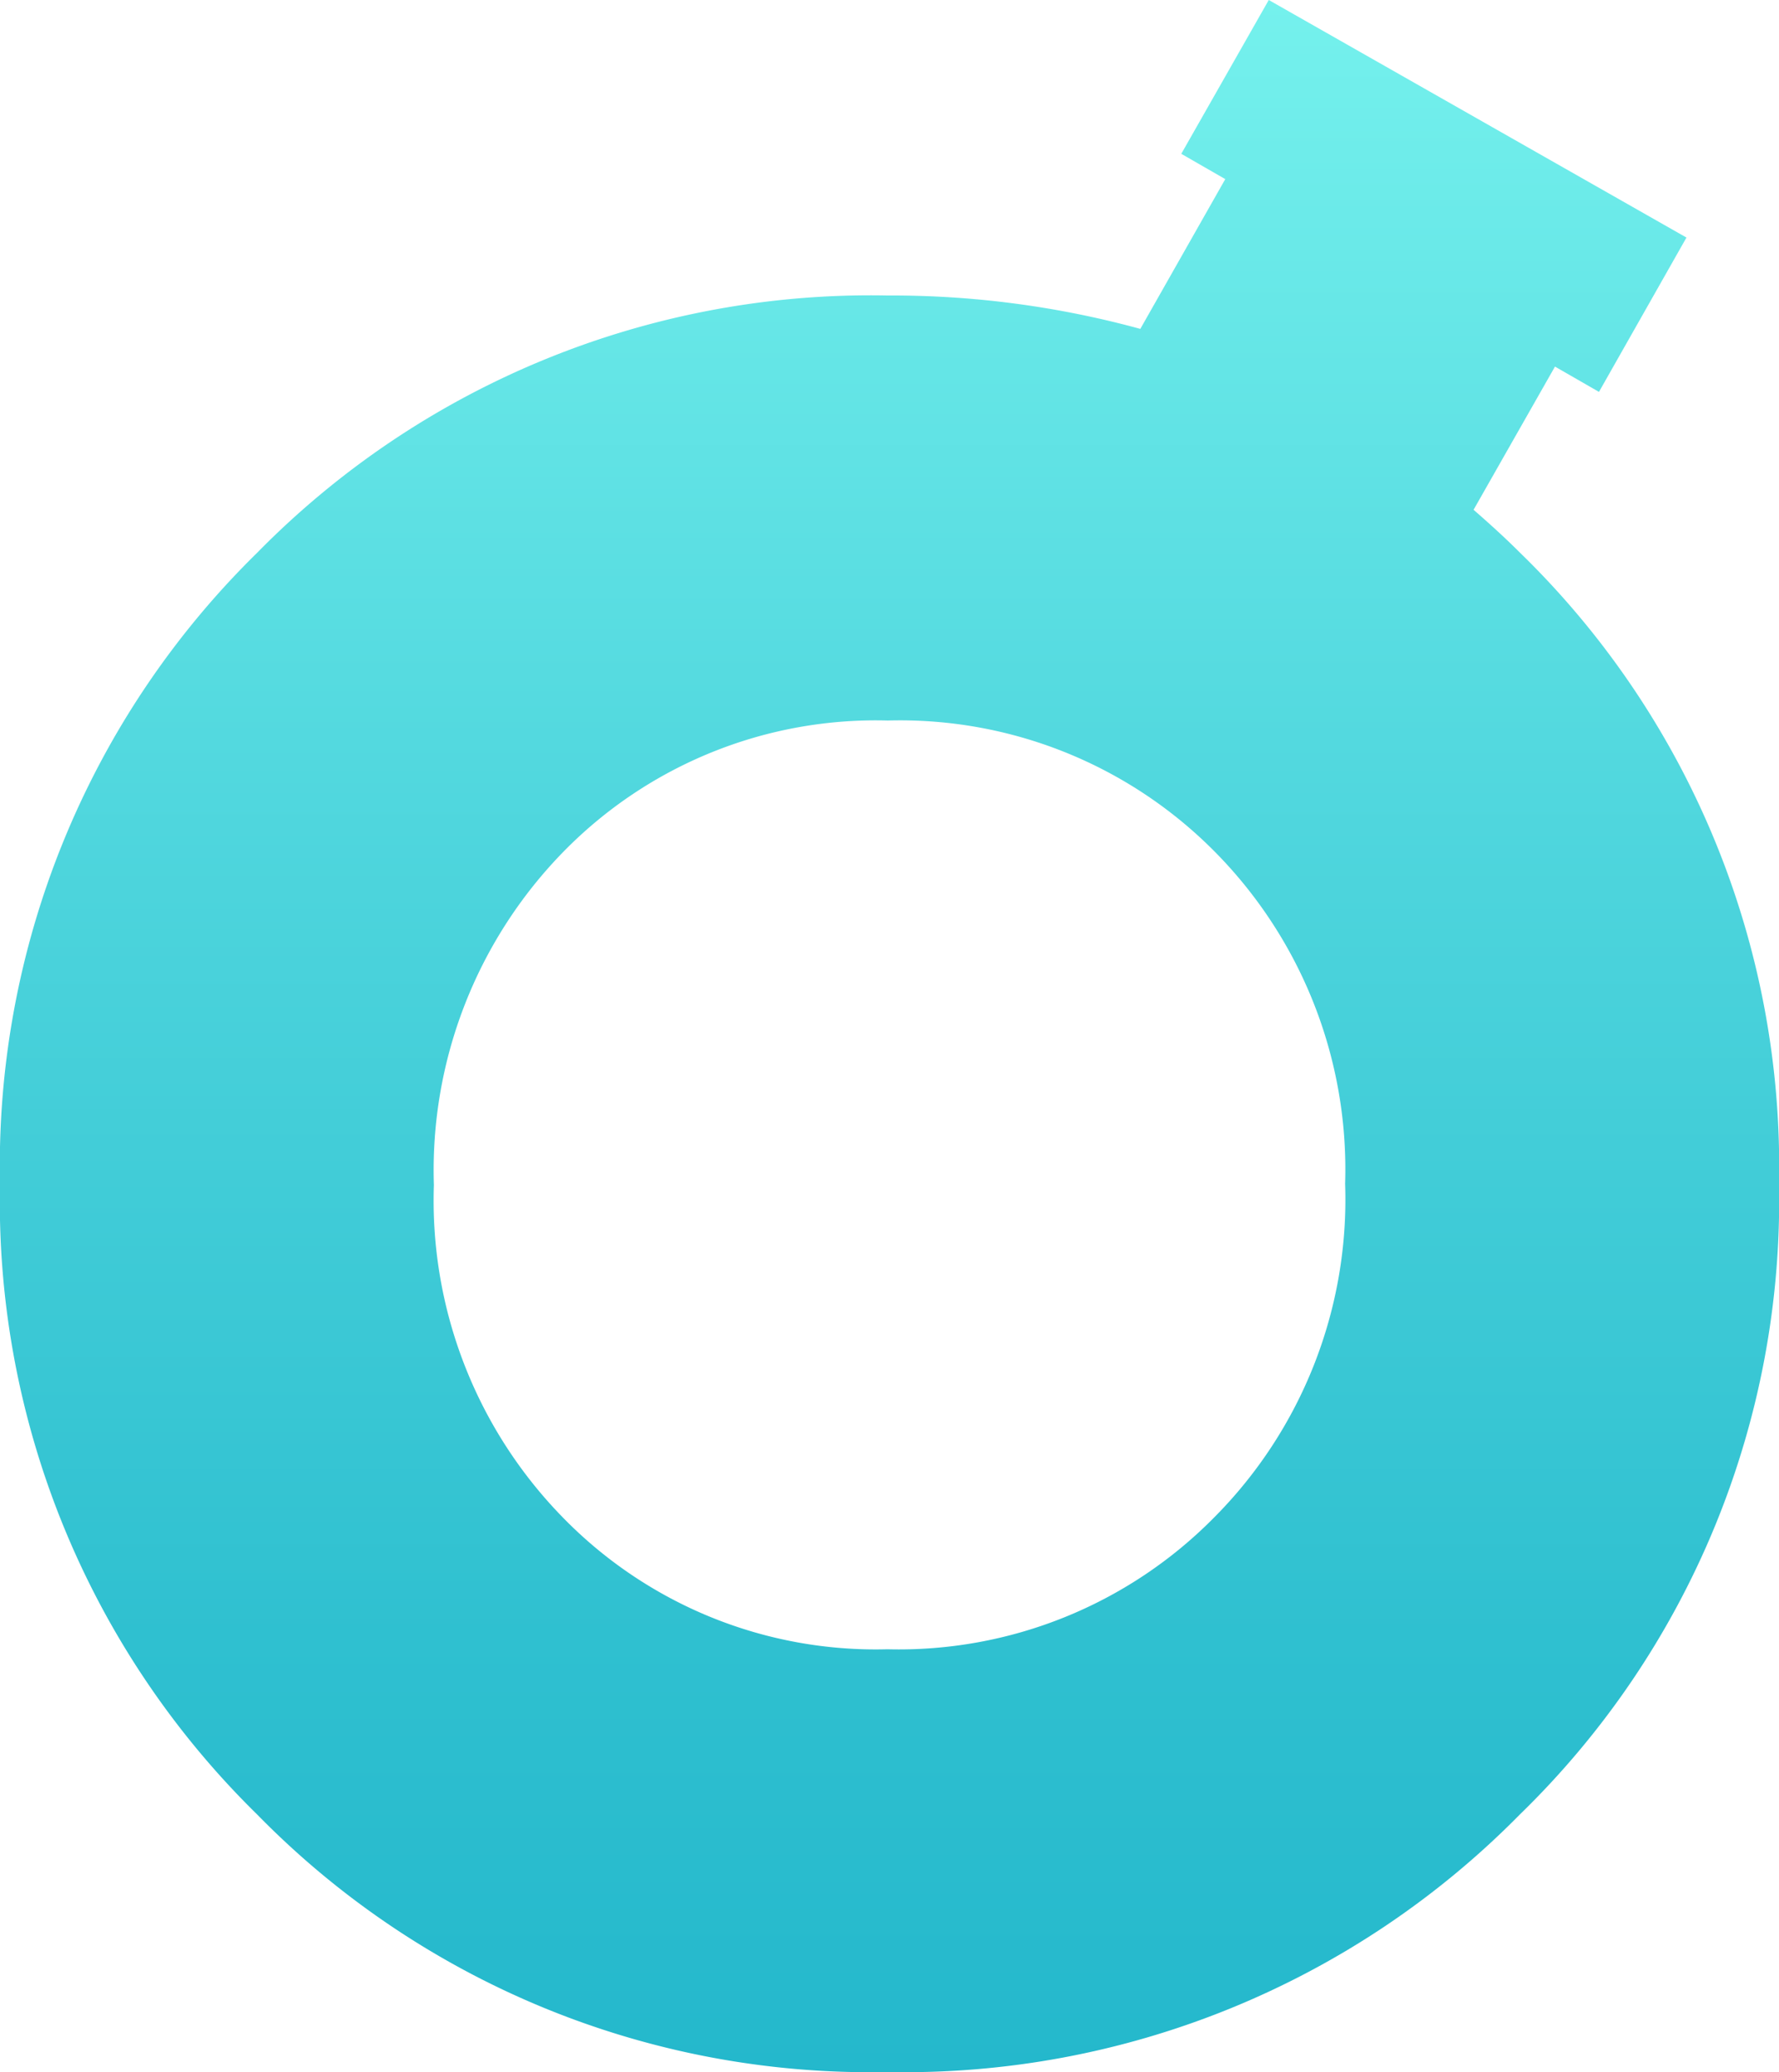 <svg xmlns="http://www.w3.org/2000/svg" xmlns:xlink="http://www.w3.org/1999/xlink" viewBox="0 0 70.36 81.9"><defs><style>.cls-1{fill:url(#Dégradé_sans_nom_107);}</style><linearGradient id="Dégradé_sans_nom_107" x1="35.18" x2="35.18" y2="81.9" gradientUnits="userSpaceOnUse"><stop offset="0" stop-color="#75f1ed"/><stop offset="0.43" stop-color="#4cd4dc"/><stop offset="0.79" stop-color="#2fc0d0"/><stop offset="1" stop-color="#24b8cc"/></linearGradient></defs><title>Fichier 4</title><g id="Calque_2" data-name="Calque 2"><g id="Calque_1-2" data-name="Calque 1"><g id="Logo"><path class="cls-1" d="M60.12,21.85c-.6-.6-1.22-1.16-1.84-1.7l3.22-5.66,1.74,1L66.7,9.39,50.18,0,46.72,6.08l1.74,1L45.1,13a37.26,37.26,0,0,0-10-1.32A34,34,0,0,0,10.17,21.85,33.91,33.91,0,0,0,0,46.79,33.9,33.9,0,0,0,10.17,71.72,33.91,33.91,0,0,0,35.11,81.9a34.13,34.13,0,0,0,25-10.18A33.81,33.81,0,0,0,70.36,46.79,33.81,33.81,0,0,0,60.12,21.85ZM48,60a17.51,17.51,0,0,1-12.9,5.19A17.28,17.28,0,0,1,22.28,60a17.91,17.91,0,0,1-5.12-13.16,18,18,0,0,1,5.12-13.17,17.28,17.28,0,0,1,12.83-5.19A17.51,17.51,0,0,1,48,33.62,17.84,17.84,0,0,1,53.2,46.79,17.81,17.81,0,0,1,48,60Z"/></g></g></g></svg>